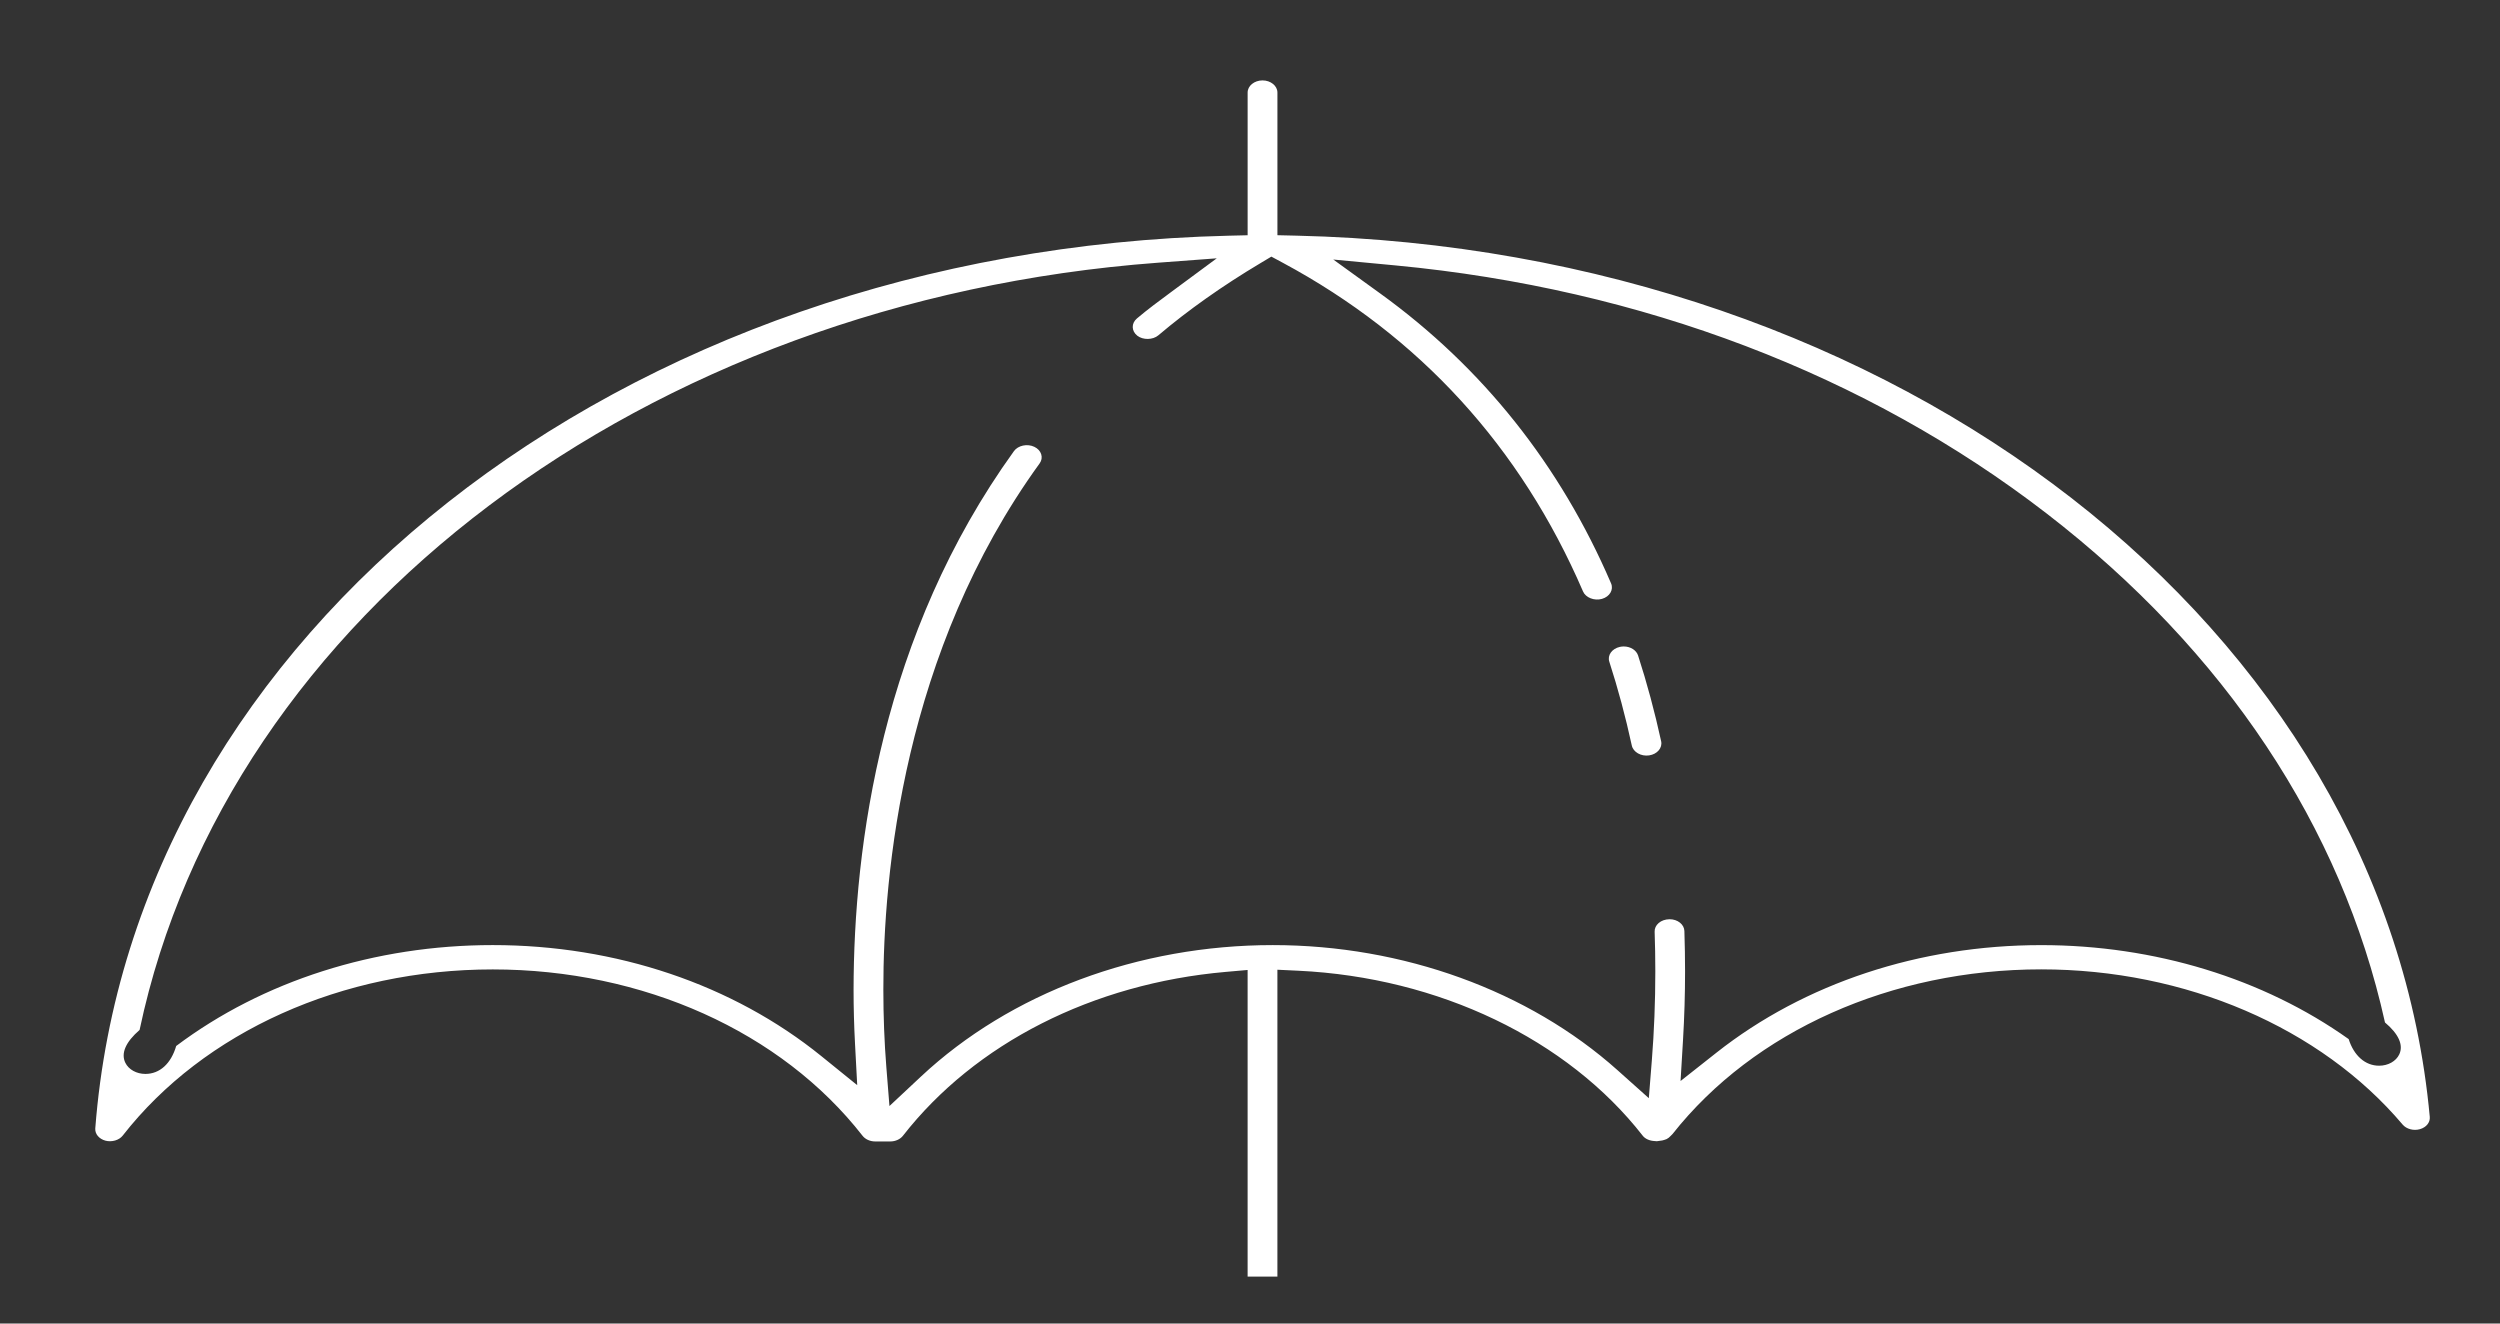 <?xml version="1.0" encoding="utf-8"?>
<!-- Generator: Adobe Illustrator 15.0.2, SVG Export Plug-In . SVG Version: 6.00 Build 0)  -->
<!DOCTYPE svg PUBLIC "-//W3C//DTD SVG 1.1//EN" "http://www.w3.org/Graphics/SVG/1.1/DTD/svg11.dtd">
<svg version="1.1" id="Layer_1" xmlns="http://www.w3.org/2000/svg" xmlns:xlink="http://www.w3.org/1999/xlink" x="0px" y="0px"
	 width="272px" height="144px" viewBox="517.5 89.5 272 144" enable-background="new 517.5 89.5 272 144" xml:space="preserve">
<rect x="517.5" y="89.5" width="272" height="144" fill="#333333" stroke="none"/>
<g>
	<path fill="#FFFFFF" d="M698.234,170.152c-0.7-3.209-1.546-6.351-2.511-9.334c-0.188-0.579-0.83-0.983-1.561-0.983
		c-0.139,0-0.277,0.016-0.416,0.045c-0.865,0.188-1.381,0.91-1.153,1.612c0.944,2.919,1.768,5.989,2.448,9.125
		c0.156,0.707,0.998,1.199,1.881,1.07C697.802,171.561,698.39,170.871,698.234,170.152 M778.542,204.213
		c-0.353,0.752-1.215,1.236-2.196,1.236c-1.51,0-2.738-1.092-3.311-2.895c-9.278-6.598-21.129-10.225-33.448-10.225
		c-13.223,0-25.771,4.154-35.33,11.697l-3.912,3.088l0.266-4.438c0.15-2.527,0.224-4.975,0.224-7.479
		c0-1.389-0.024-2.871-0.073-4.404c-0.024-0.717-0.734-1.281-1.614-1.281c-0.486,0.012-0.887,0.156-1.184,0.412
		c-0.297,0.256-0.452,0.592-0.439,0.945c0.049,1.412,0.074,2.869,0.074,4.328c0,3.271-0.128,6.521-0.378,9.664l-0.329,4.119
		l-3.411-3.049c-9.672-8.646-23.34-13.605-37.499-13.605c-14.612,0-28.563,5.211-38.277,14.299l-3.432,3.211l-0.34-4.252
		c-0.215-2.701-0.324-5.527-0.324-8.398c-0.019-12.594,2.167-36.781,17.003-57.268c0.219-0.302,0.28-0.657,0.171-1
		c-0.108-0.34-0.373-0.625-0.744-0.803c-0.775-0.373-1.778-0.145-2.218,0.463c-14.385,19.963-17.431,42.889-17.452,58.607
		c0.001,1.973,0.053,3.902,0.159,5.896l0.238,4.484l-3.906-3.162c-9.622-7.789-22.318-12.078-35.747-12.078
		c-12.812,0-25.015,3.895-34.441,10.977c-0.562,1.918-1.784,3.039-3.351,3.041h-0.001c-0.965,0-1.821-0.477-2.181-1.211
		c-0.502-1.029,0.032-2.258,1.548-3.572l0.009-0.031c9.52-44.997,54.967-79.274,110.77-83.445l6.42-0.48l-4.908,3.627
		c-1.344,0.991-2.611,1.929-3.783,2.921c-0.619,0.525-0.6,1.363,0.043,1.871c0.616,0.484,1.689,0.47,2.288-0.037
		c3.238-2.743,6.97-5.383,11.093-7.844l1.207-0.722l1.25,0.672c14.894,8.01,25.881,20.04,32.659,35.758
		c0.287,0.67,1.227,1.047,2.062,0.808c0.843-0.24,1.285-0.997,0.989-1.686c-5.538-12.885-13.984-23.494-25.104-31.533l-5.12-3.702
		l6.797,0.643c26.734,2.533,51.229,11.87,70.839,27.005c19.359,14.941,32.067,34.062,36.783,55.33l0.009,0.033
		C778.466,201.986,779.017,203.201,778.542,204.213 M781.859,211.02c-4.874-53.144-57.874-94.363-123.284-95.88l-2.092-0.049V99.568
		c0-0.728-0.728-1.32-1.62-1.32c-0.894,0-1.621,0.592-1.621,1.32v15.527l-2.09,0.05c-66.144,1.589-119.145,43.344-123.286,97.125
		c-0.046,0.602,0.411,1.148,1.112,1.336c0.685,0.18,1.479-0.049,1.869-0.547c8.84-11.324,23.892-18.086,40.263-18.086
		c16.353,0,31.396,6.766,40.238,18.102c0.295,0.379,0.816,0.615,1.364,0.615h1.66c0.546,0,1.069-0.236,1.366-0.615
		c7.851-10.062,20.651-16.562,35.119-17.832l2.384-0.211v33.359h3.241v-33.385l2.279,0.109c15.258,0.725,29.268,7.438,37.475,17.959
		c0.26,0.332,0.739,0.547,1.283,0.572l0.241,0.021c0.1-0.02,0.215-0.037,0.342-0.049c0.189-0.016,0.335-0.045,0.479-0.098
		l0.244-0.086c0.164-0.084,0.319-0.201,0.439-0.342c0.066-0.078,0.137-0.146,0.205-0.205c8.864-11.229,23.839-17.92,40.115-17.92
		c15.689,0,30.392,6.314,39.327,16.891c0.409,0.482,1.187,0.695,1.872,0.498C781.481,212.158,781.914,211.619,781.859,211.02"/>
</g>
</svg>
